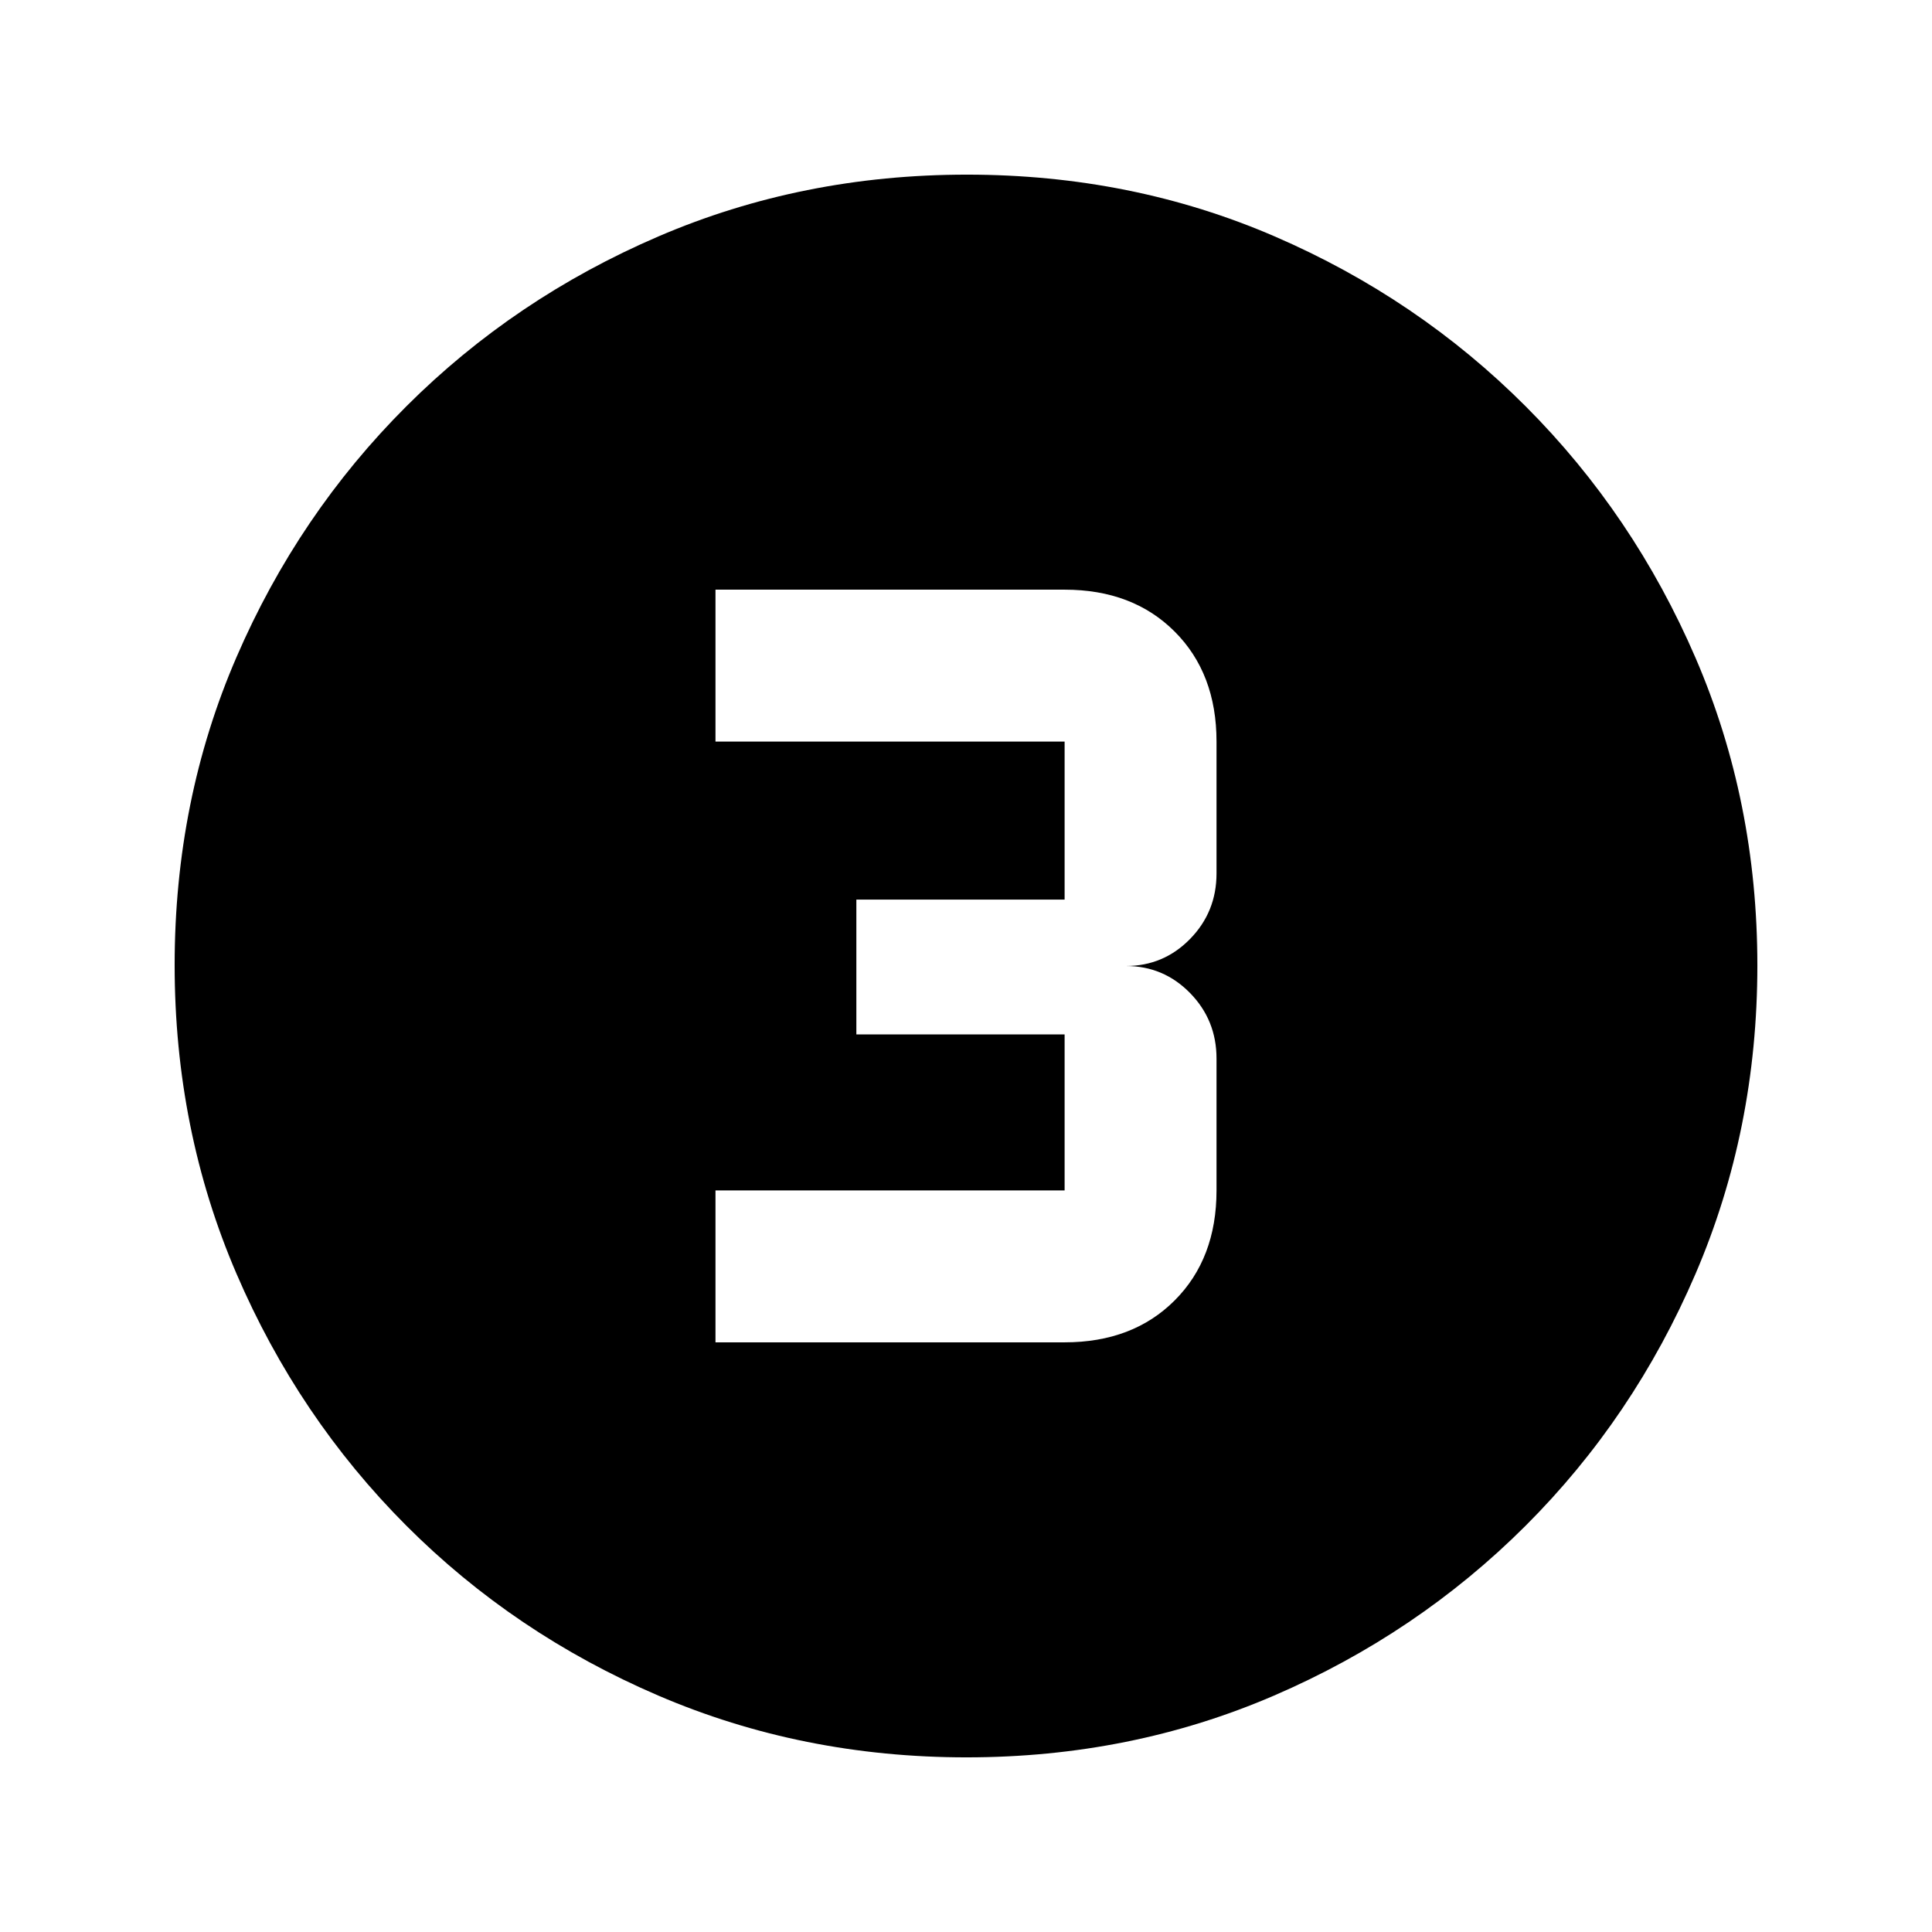<svg xmlns="http://www.w3.org/2000/svg" height="20" viewBox="0 -960 960 960" width="20"><path d="M480.28-86.78q-81.71 0-153.25-30.73-71.54-30.72-125.19-84.46-53.64-53.74-84.35-125.17-30.71-71.43-30.71-153.32 0-81.97 30.73-153.01 30.72-71.04 84.46-124.69 53.74-53.64 125.17-84.35 71.43-30.71 153.32-30.71 81.97 0 153.01 30.73 71.04 30.72 124.69 84.46 53.64 53.74 84.35 124.94 30.71 71.19 30.71 152.81 0 81.71-30.73 153.25-30.72 71.54-84.46 125.19-53.74 53.64-124.94 84.35-71.19 30.71-152.81 30.71ZM355.52-293H529q33.86 0 54.67-20.81 20.81-20.81 20.81-54.67V-434q0-19.13-13.15-32.57Q578.18-480 559.48-480q18.7 0 31.85-13.43 13.15-13.44 13.15-32.57v-65.52q0-33.86-20.81-54.67Q562.86-667 529-667H355.52v75.48H529V-513H425.52v67H529v77.52H355.52V-293Z"/></svg>